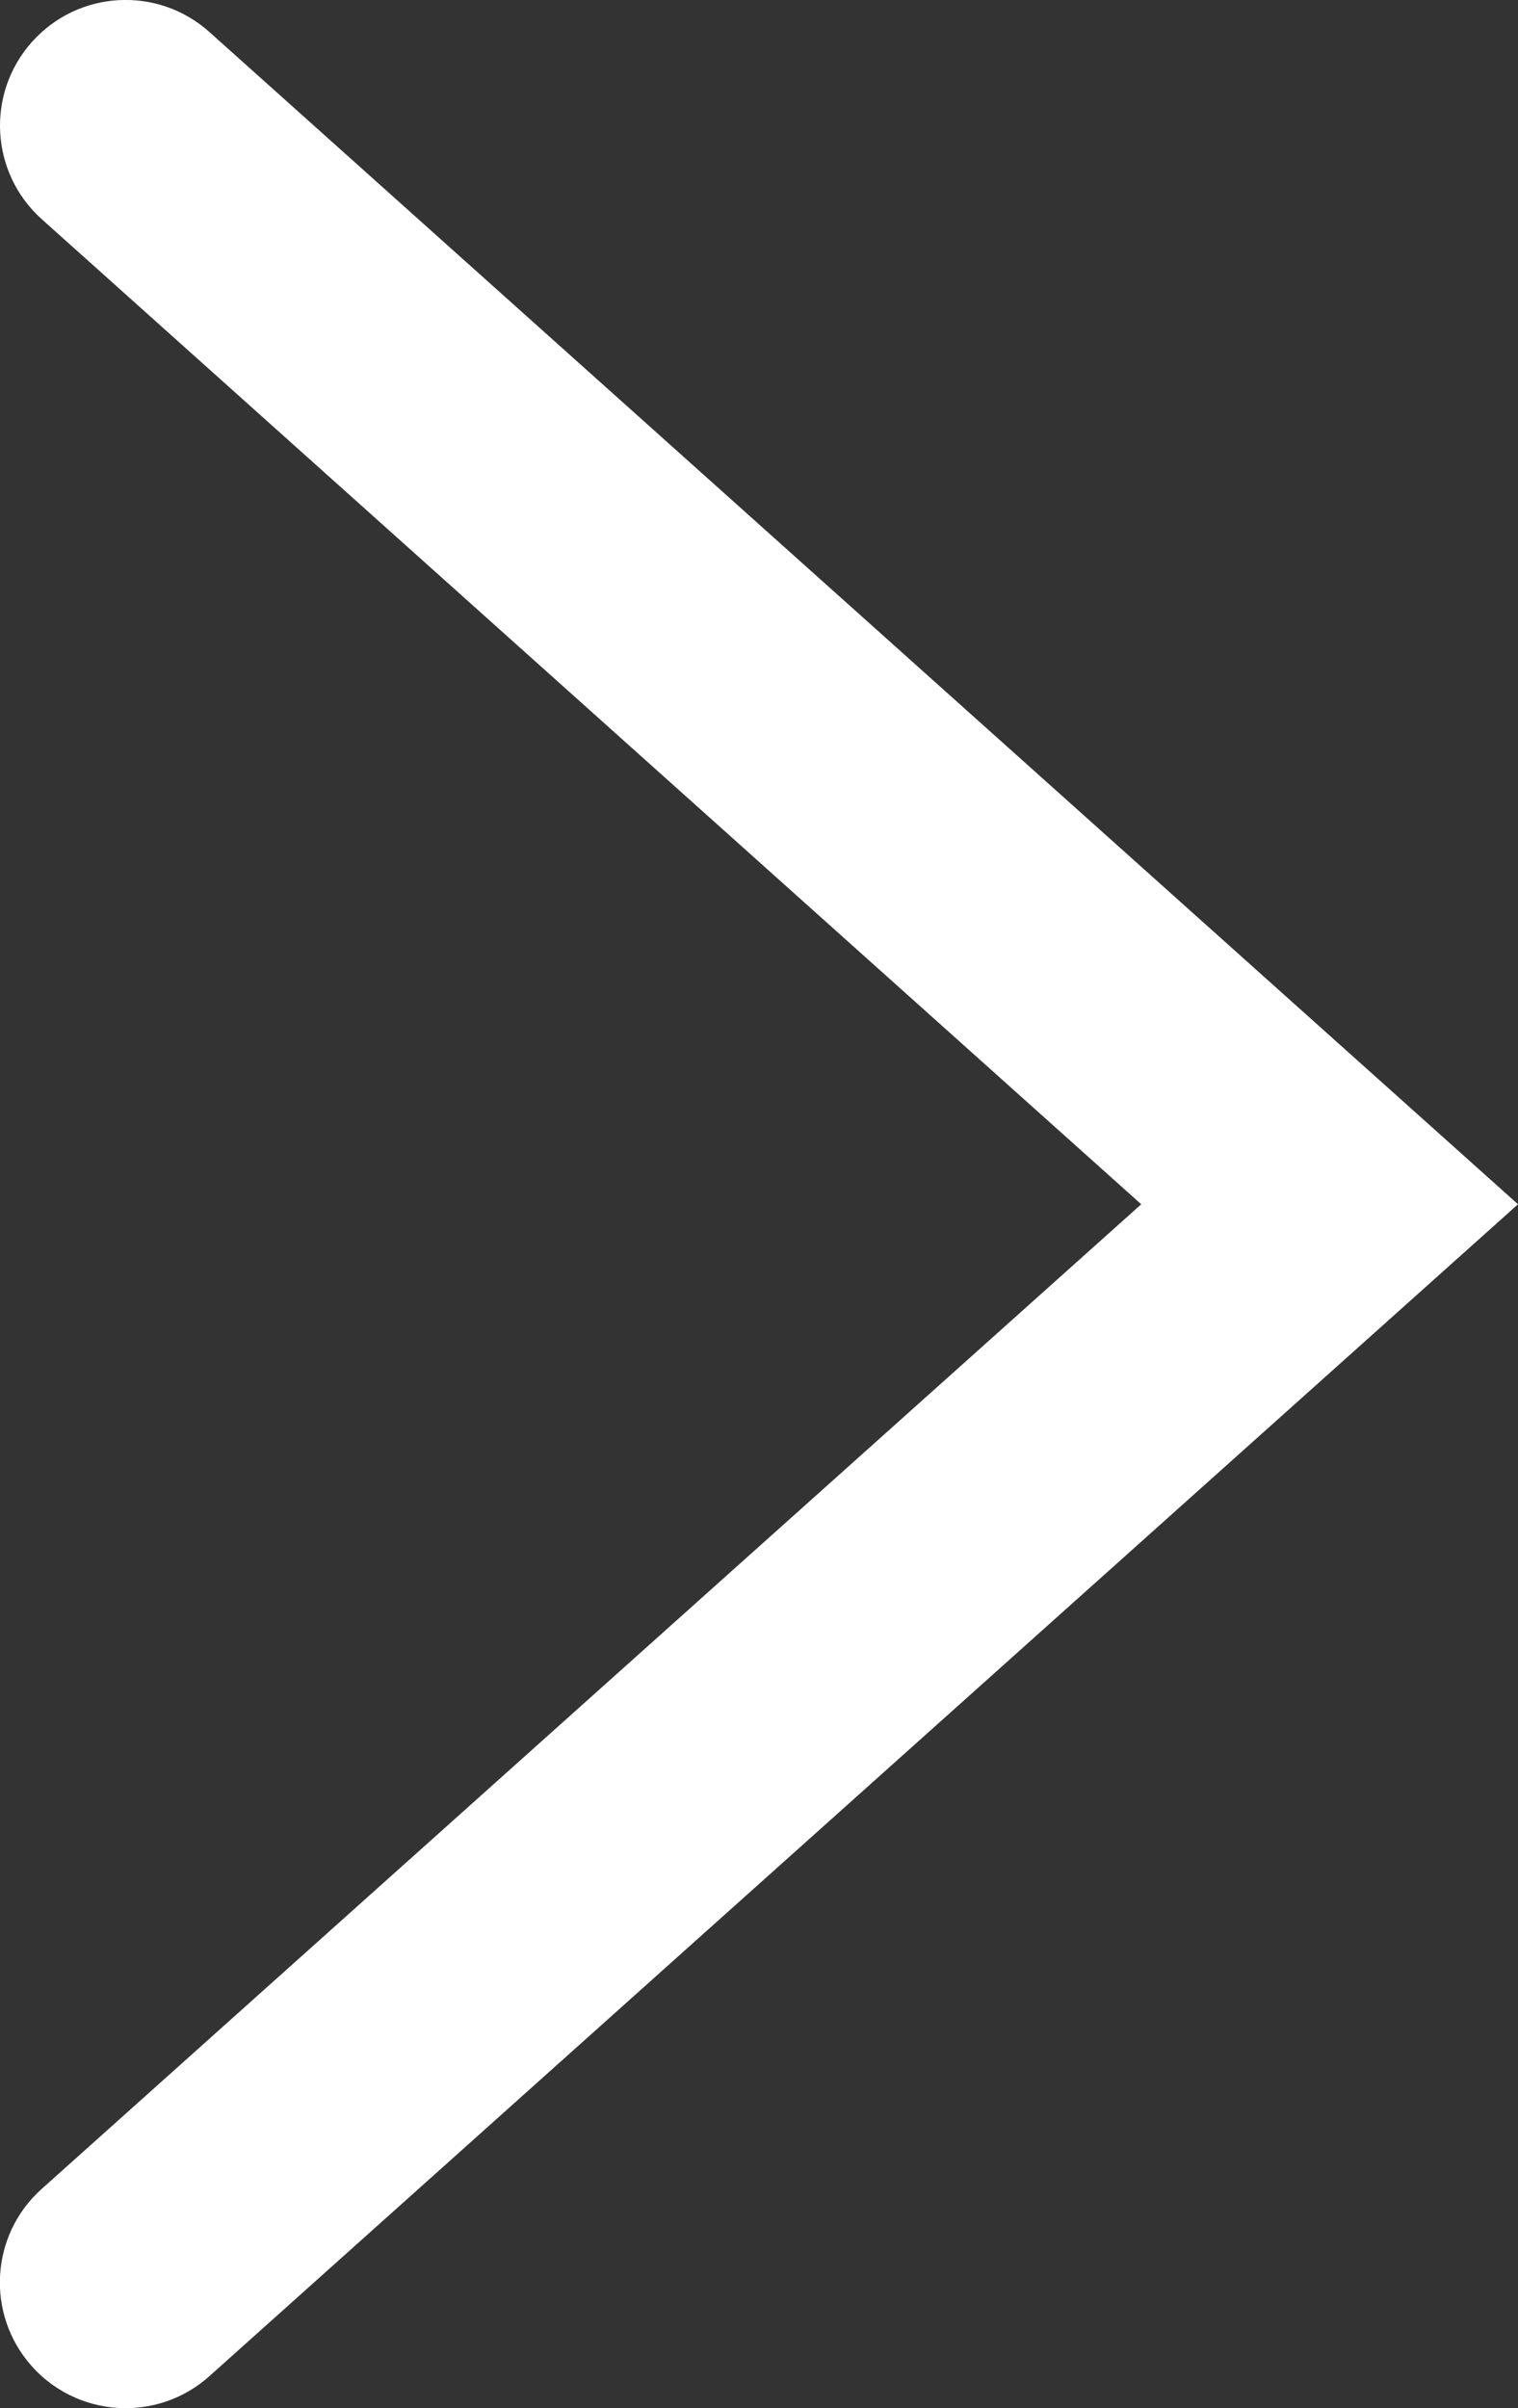<?xml version="1.0" encoding="utf-8"?>
<!-- Generator: Adobe Illustrator 16.0.0, SVG Export Plug-In . SVG Version: 6.00 Build 0)  -->
<!DOCTYPE svg PUBLIC "-//W3C//DTD SVG 1.1//EN" "http://www.w3.org/Graphics/SVG/1.1/DTD/svg11.dtd">
<svg version="1.1" id="Layer_1" xmlns="http://www.w3.org/2000/svg" xmlns:xlink="http://www.w3.org/1999/xlink" x="0px" y="0px"
	 width="12.083px" height="19.165px" viewBox="0 0 12.083 19.165" enable-background="new 0 0 12.083 19.165" xml:space="preserve">
<rect x="0" y="0" width="12.083" height="19.165" fill="#333333" stroke="none"/>
<g>
	<g>
		<path fill="#FFFFFF" d="M1,19.165c-0.274,0-0.548-0.112-0.746-0.333c-0.368-0.411-0.334-1.044,0.078-1.412
			l8.752-7.836L0.333,1.745c-0.412-0.369-0.446-1.001-0.078-1.412C0.624-0.079,1.255-0.114,1.667,0.255l10.416,9.329
			L1.667,18.91C1.476,19.081,1.238,19.165,1,19.165z"/>
	</g>
</g>
</svg>
